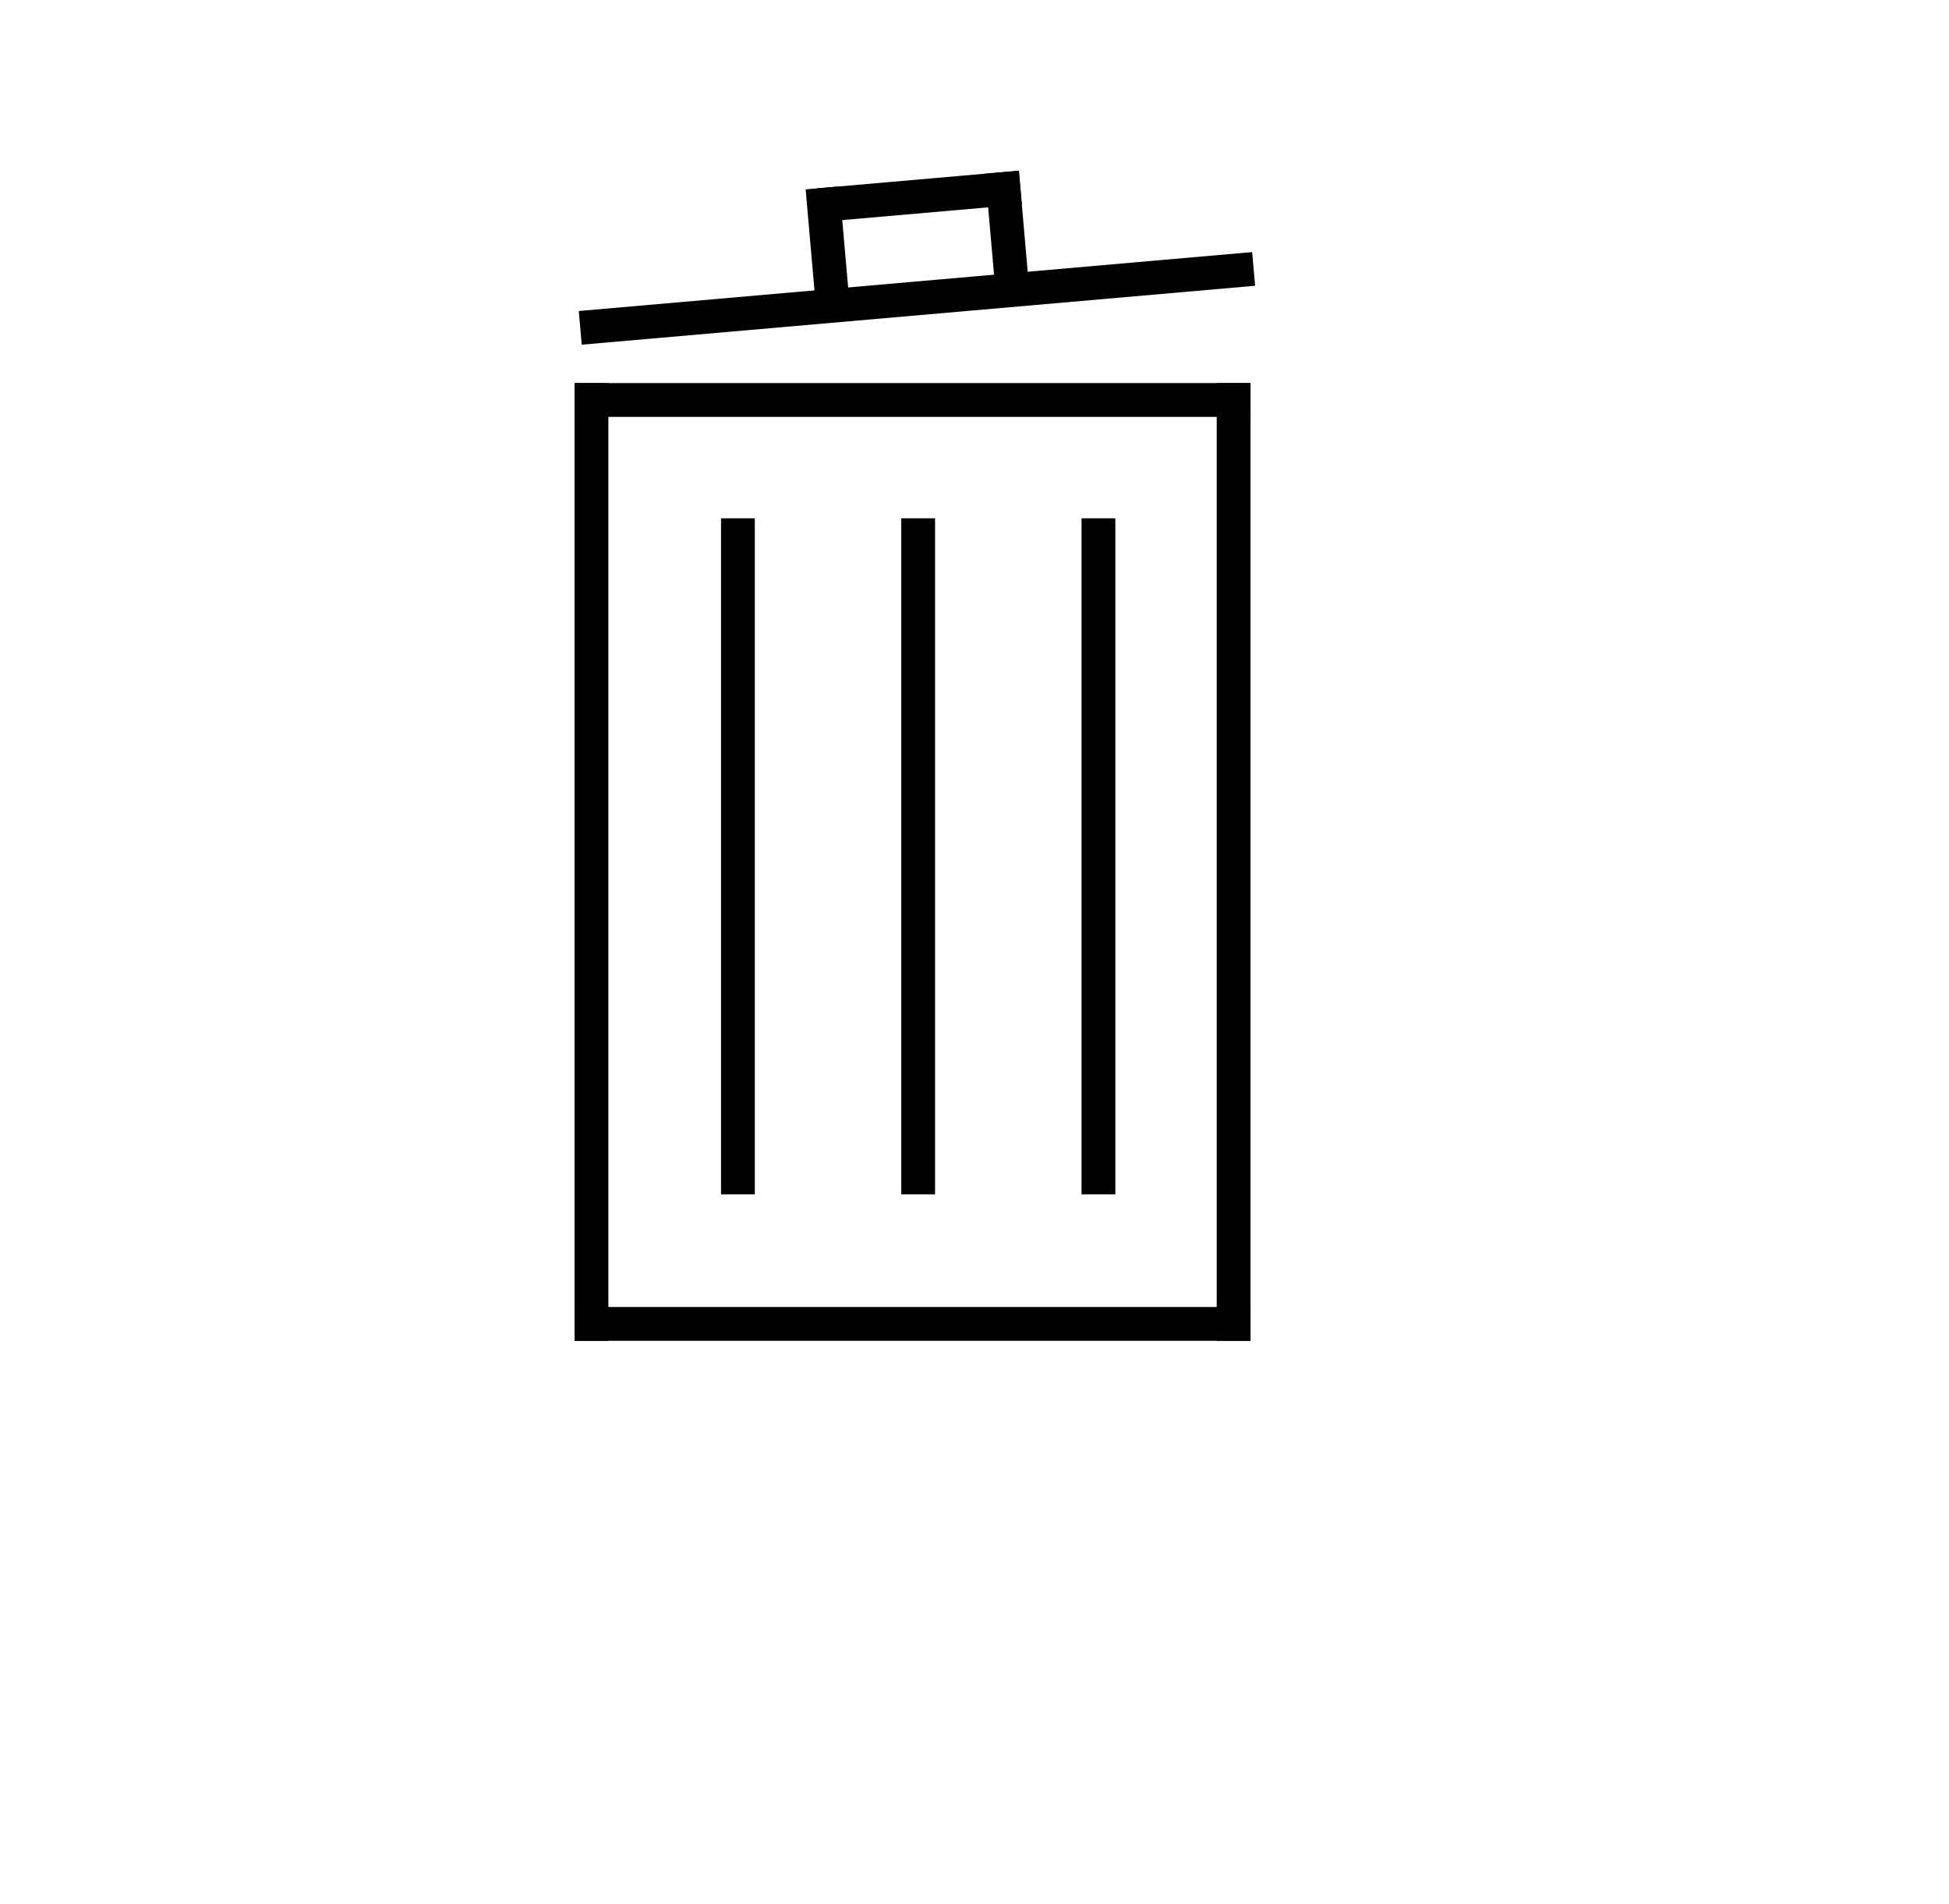 <svg width="173" height="169" viewBox="0 0 173 169" fill="none" xmlns="http://www.w3.org/2000/svg">
<line x1="51" y1="35.5" x2="111" y2="35.5" stroke="black" stroke-width="3"/>
<line x1="52.5" y1="34" x2="52.5" y2="119" stroke="black" stroke-width="3"/>
<line x1="51" y1="117.5" x2="111" y2="117.5" stroke="black" stroke-width="3"/>
<line x1="109.5" y1="34" x2="109.5" y2="119" stroke="black" stroke-width="3"/>
<line x1="65.5" y1="46" x2="65.5" y2="106" stroke="black" stroke-width="3"/>
<line x1="81.5" y1="46" x2="81.5" y2="106" stroke="black" stroke-width="3"/>
<line x1="97.5" y1="46" x2="97.5" y2="106" stroke="black" stroke-width="3"/>
<line x1="51.506" y1="29.098" x2="111.278" y2="23.868" stroke="black" stroke-width="3"/>
<line x1="73.877" y1="26.639" x2="73.006" y2="16.677" stroke="black" stroke-width="3"/>
<line x1="89.816" y1="25.244" x2="88.945" y2="15.282" stroke="black" stroke-width="3"/>
<line x1="72.638" y1="18.214" x2="90.57" y2="16.646" stroke="black" stroke-width="3"/>
</svg>

